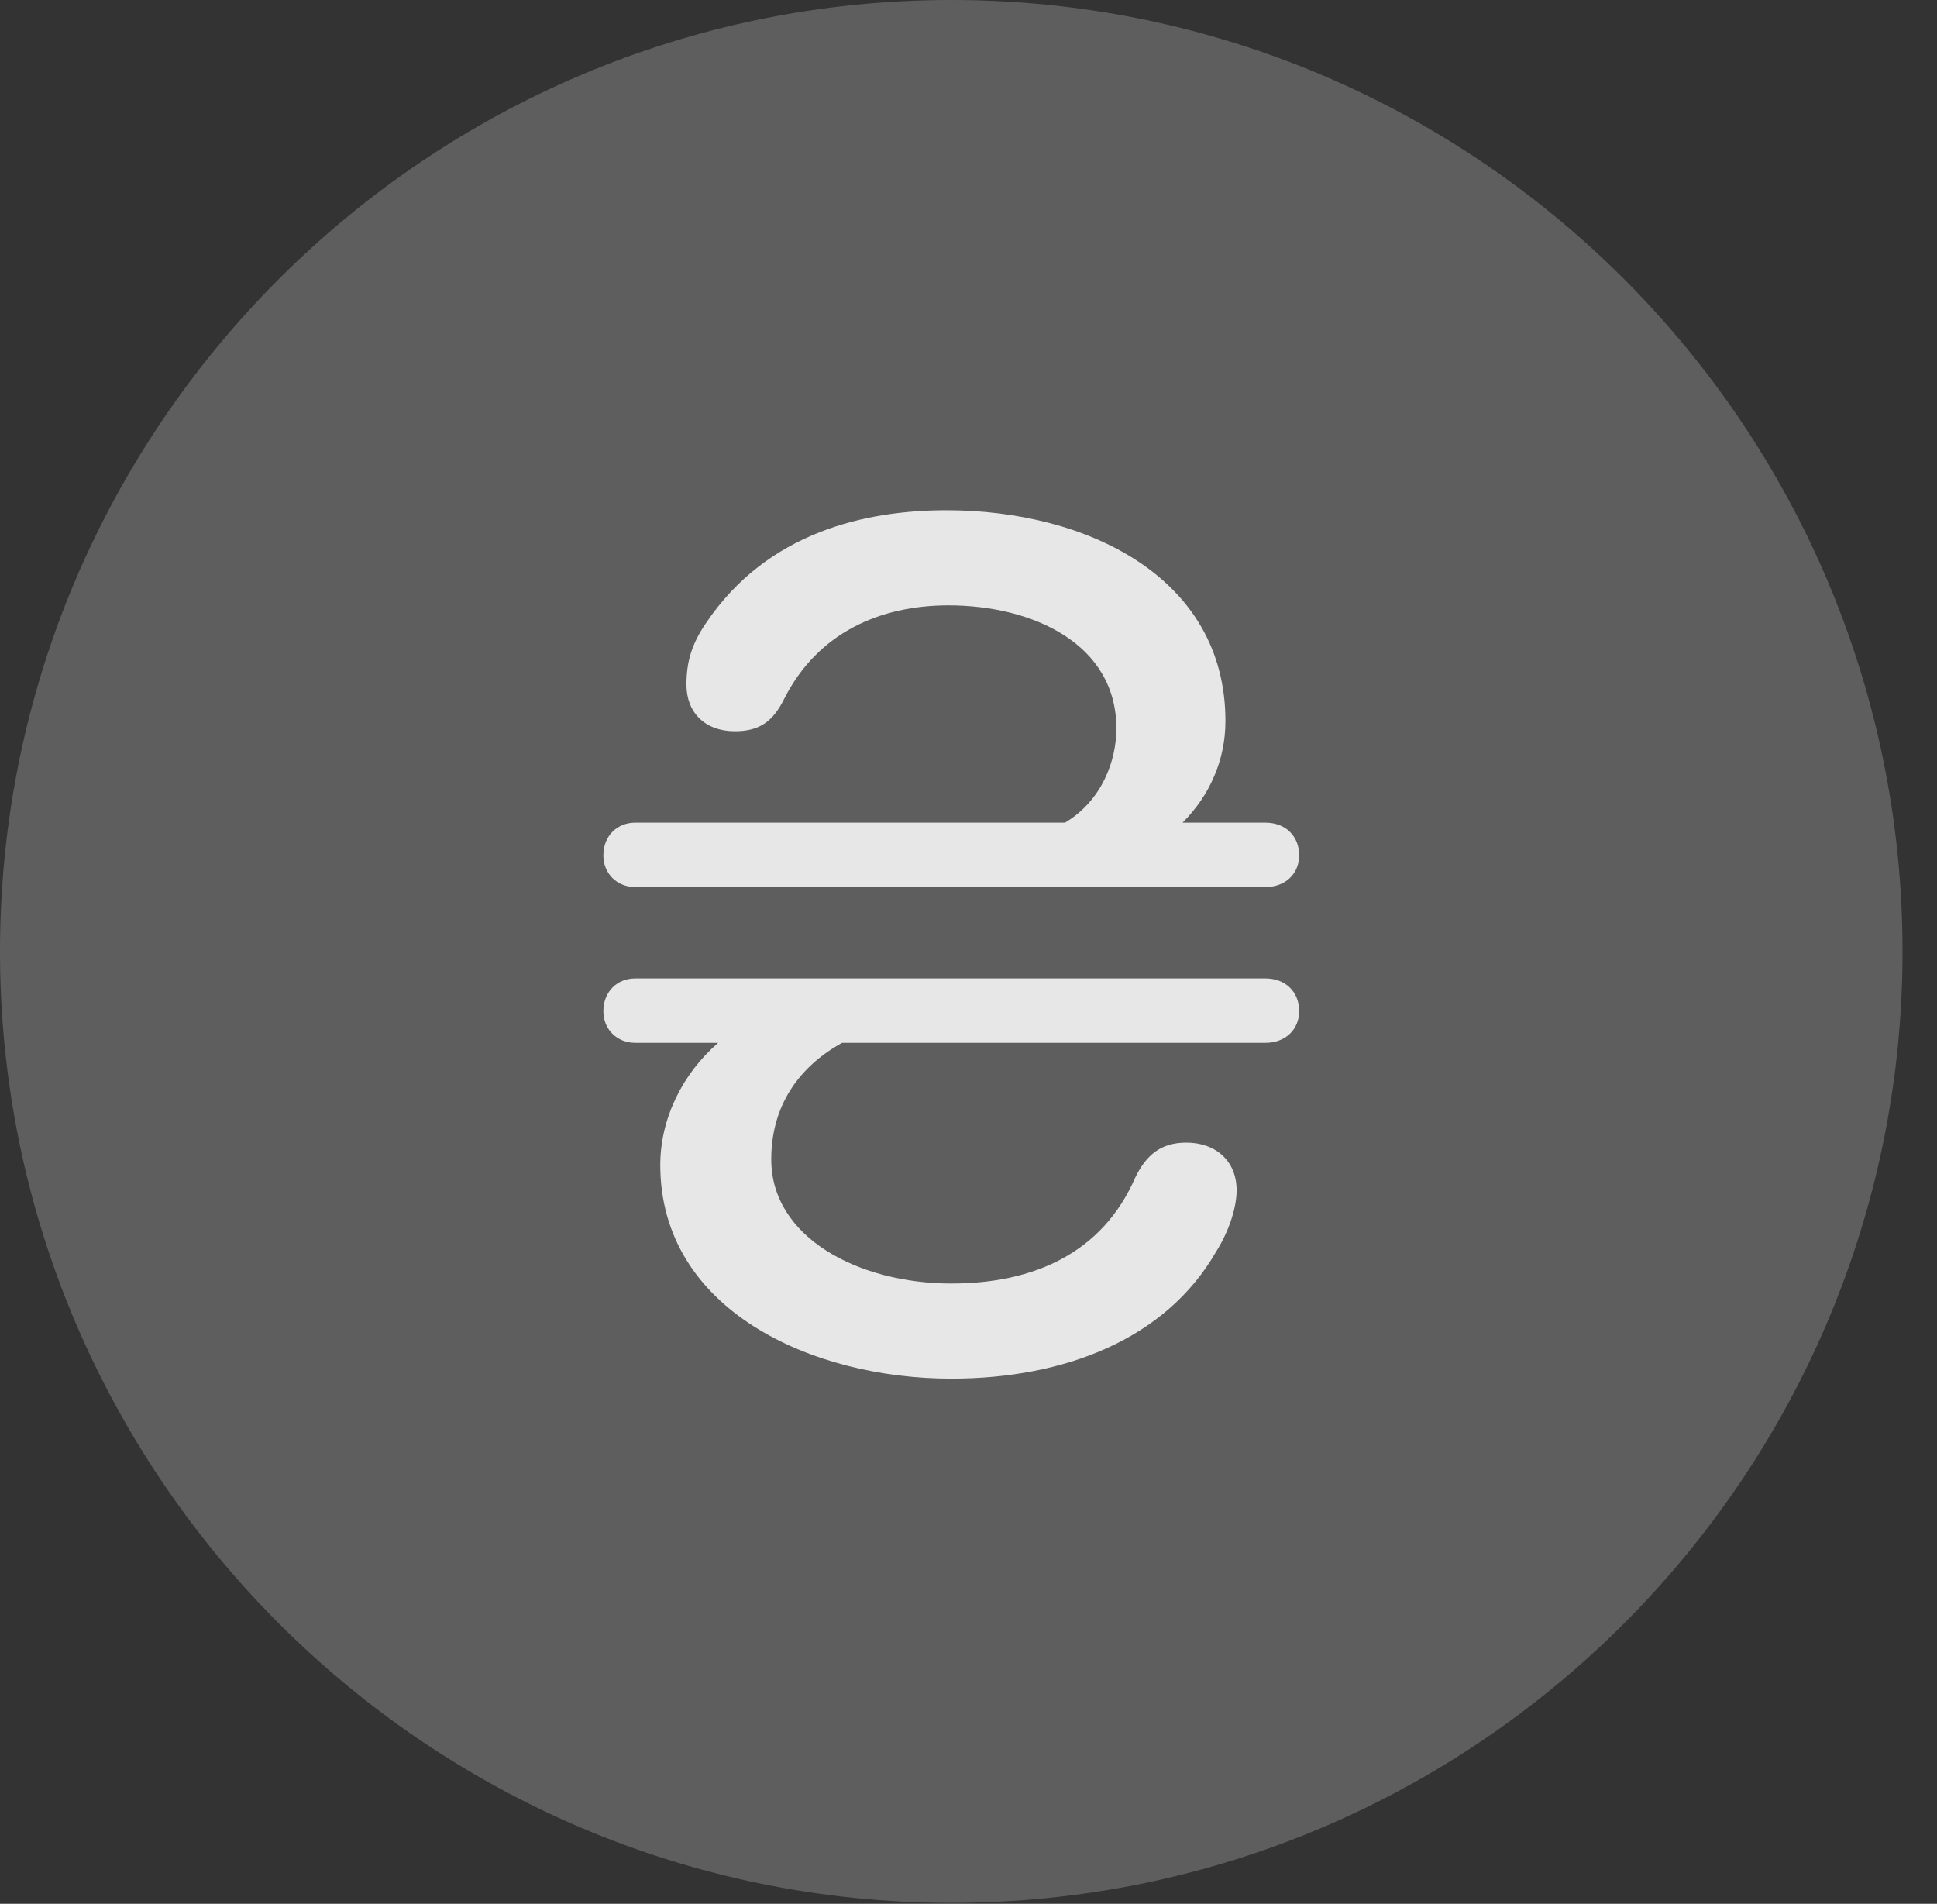 <?xml version="1.0" encoding="UTF-8"?>
<!--Generator: Apple Native CoreSVG 341-->
<!DOCTYPE svg
PUBLIC "-//W3C//DTD SVG 1.1//EN"
       "http://www.w3.org/Graphics/SVG/1.1/DTD/svg11.dtd">
<svg version="1.1" xmlns="http://www.w3.org/2000/svg" xmlns:xlink="http://www.w3.org/1999/xlink" viewBox="0 0 20.283 19.932">
 <rect x="0" y="0" width="20.283" height="19.932" fill="#333333" stroke="none"/>
 <g>
  <rect height="19.932" opacity="0" width="20.283" x="0" y="0"/>
  <path d="M9.961 19.922C15.459 19.922 19.922 15.449 19.922 9.961C19.922 4.463 15.459 0 9.961 0C4.473 0 0 4.463 0 9.961C0 15.449 4.473 19.922 9.961 19.922Z" fill="white" fill-opacity="0.212"/>
  <path d="M9.912 5.342C11.367 5.342 12.832 6.035 12.832 7.549C12.832 7.959 12.666 8.33 12.383 8.613L13.252 8.613C13.457 8.613 13.604 8.75 13.604 8.955C13.604 9.15 13.457 9.287 13.252 9.287L6.65 9.287C6.465 9.287 6.318 9.15 6.318 8.955C6.318 8.75 6.465 8.613 6.65 8.613L11.152 8.613C11.543 8.379 11.69 7.959 11.69 7.627C11.69 6.738 10.81 6.338 9.932 6.338C9.219 6.338 8.564 6.621 8.213 7.314C8.096 7.549 7.959 7.656 7.695 7.656C7.383 7.656 7.188 7.461 7.188 7.168C7.188 6.924 7.246 6.738 7.393 6.523C8.037 5.566 9.072 5.342 9.912 5.342ZM9.961 14.434C8.496 14.434 6.914 13.711 6.914 12.197C6.914 11.709 7.148 11.24 7.52 10.918L6.65 10.918C6.465 10.918 6.318 10.781 6.318 10.586C6.318 10.381 6.465 10.244 6.65 10.244L13.252 10.244C13.457 10.244 13.604 10.381 13.604 10.586C13.604 10.781 13.457 10.918 13.252 10.918L8.818 10.918C8.359 11.172 8.076 11.582 8.076 12.139C8.076 12.959 8.994 13.438 9.961 13.438C10.83 13.438 11.543 13.115 11.885 12.334C12.002 12.09 12.158 11.963 12.422 11.963C12.734 11.963 12.949 12.158 12.949 12.461C12.949 12.666 12.852 12.92 12.734 13.105C12.207 14.023 11.143 14.434 9.961 14.434Z" fill="white" fill-opacity="0.85"/>
 </g>
</svg>
